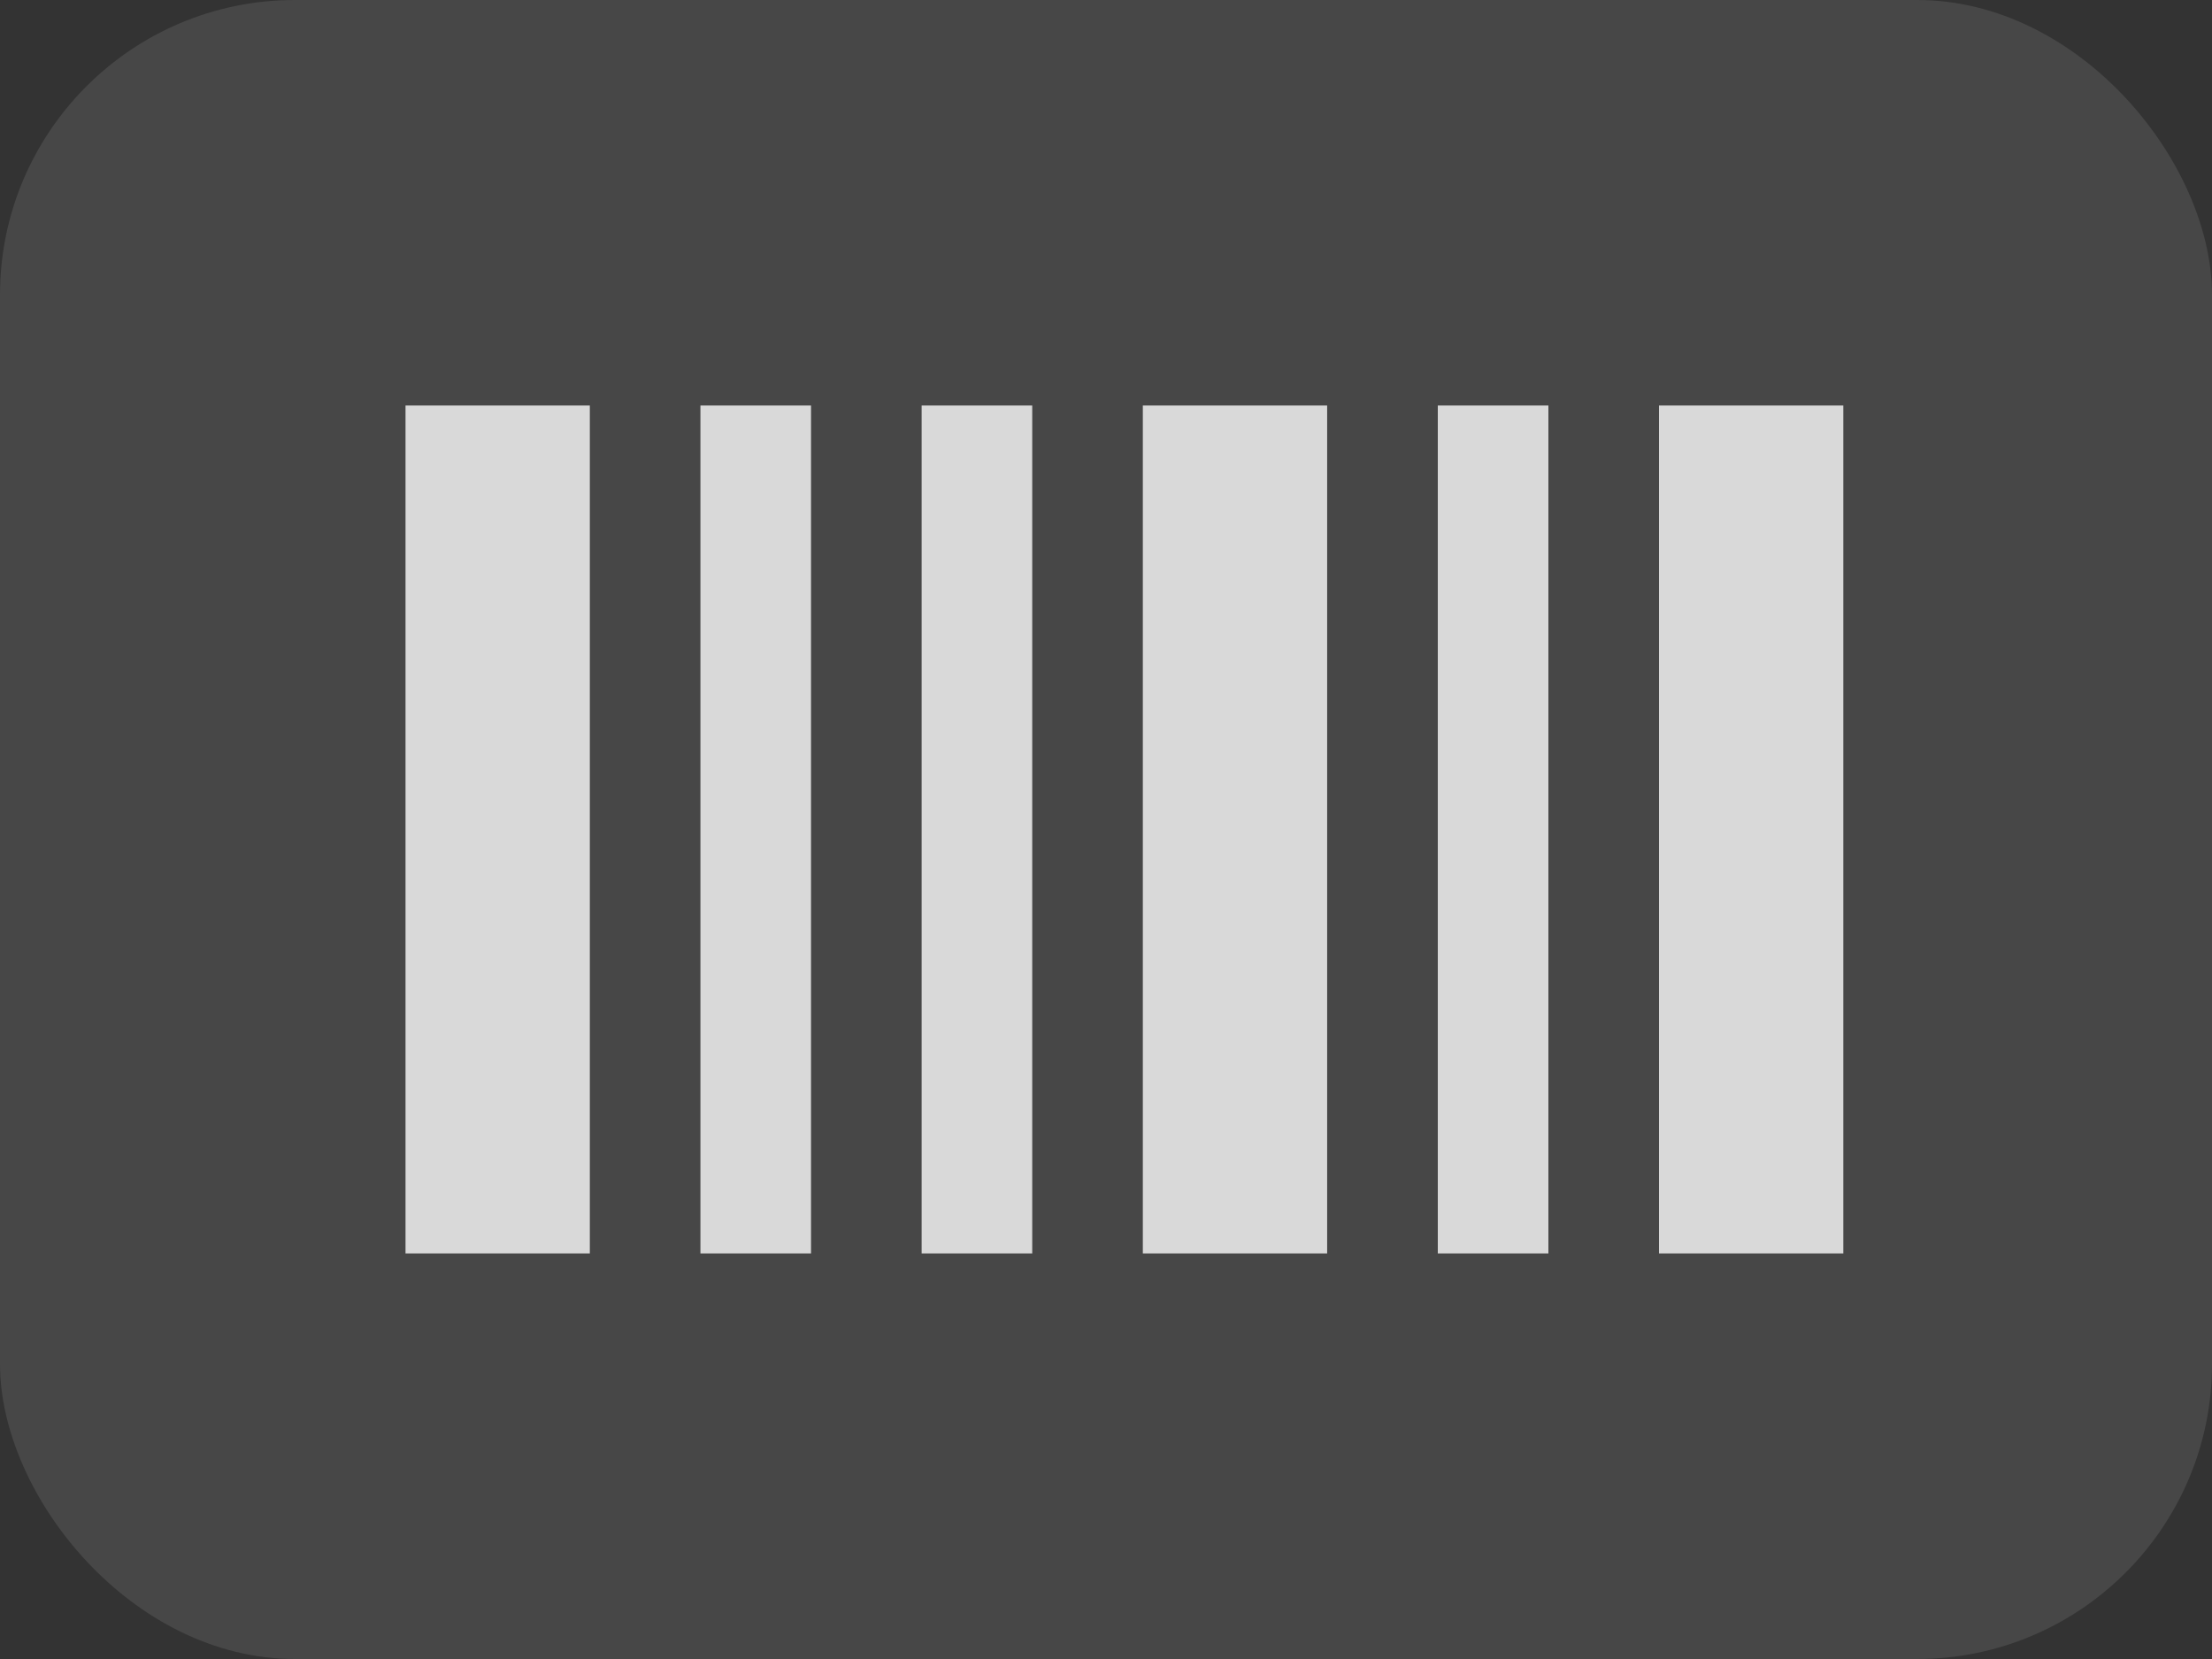 <svg width="40" height="30" viewBox="0 0 40 30" fill="none" xmlns="http://www.w3.org/2000/svg">
<rect x="0" y="0" width="40" height="30" fill="#333333" stroke="none"/>
<rect width="40" height="30" rx="5.333" fill="white" fill-opacity="0.1"/>
<rect x="7.333" y="7.333" width="3.333" height="15.333" fill="#D9D9D9"/>
<rect x="12.666" y="7.333" width="2" height="15.333" fill="#D9D9D9"/>
<rect x="16.666" y="7.333" width="2" height="15.333" fill="#D9D9D9"/>
<rect x="20.666" y="7.333" width="3.333" height="15.333" fill="#D9D9D9"/>
<rect x="26" y="7.333" width="2" height="15.333" fill="#D9D9D9"/>
<rect x="30" y="7.333" width="3.333" height="15.333" fill="#D9D9D9"/>
</svg>
